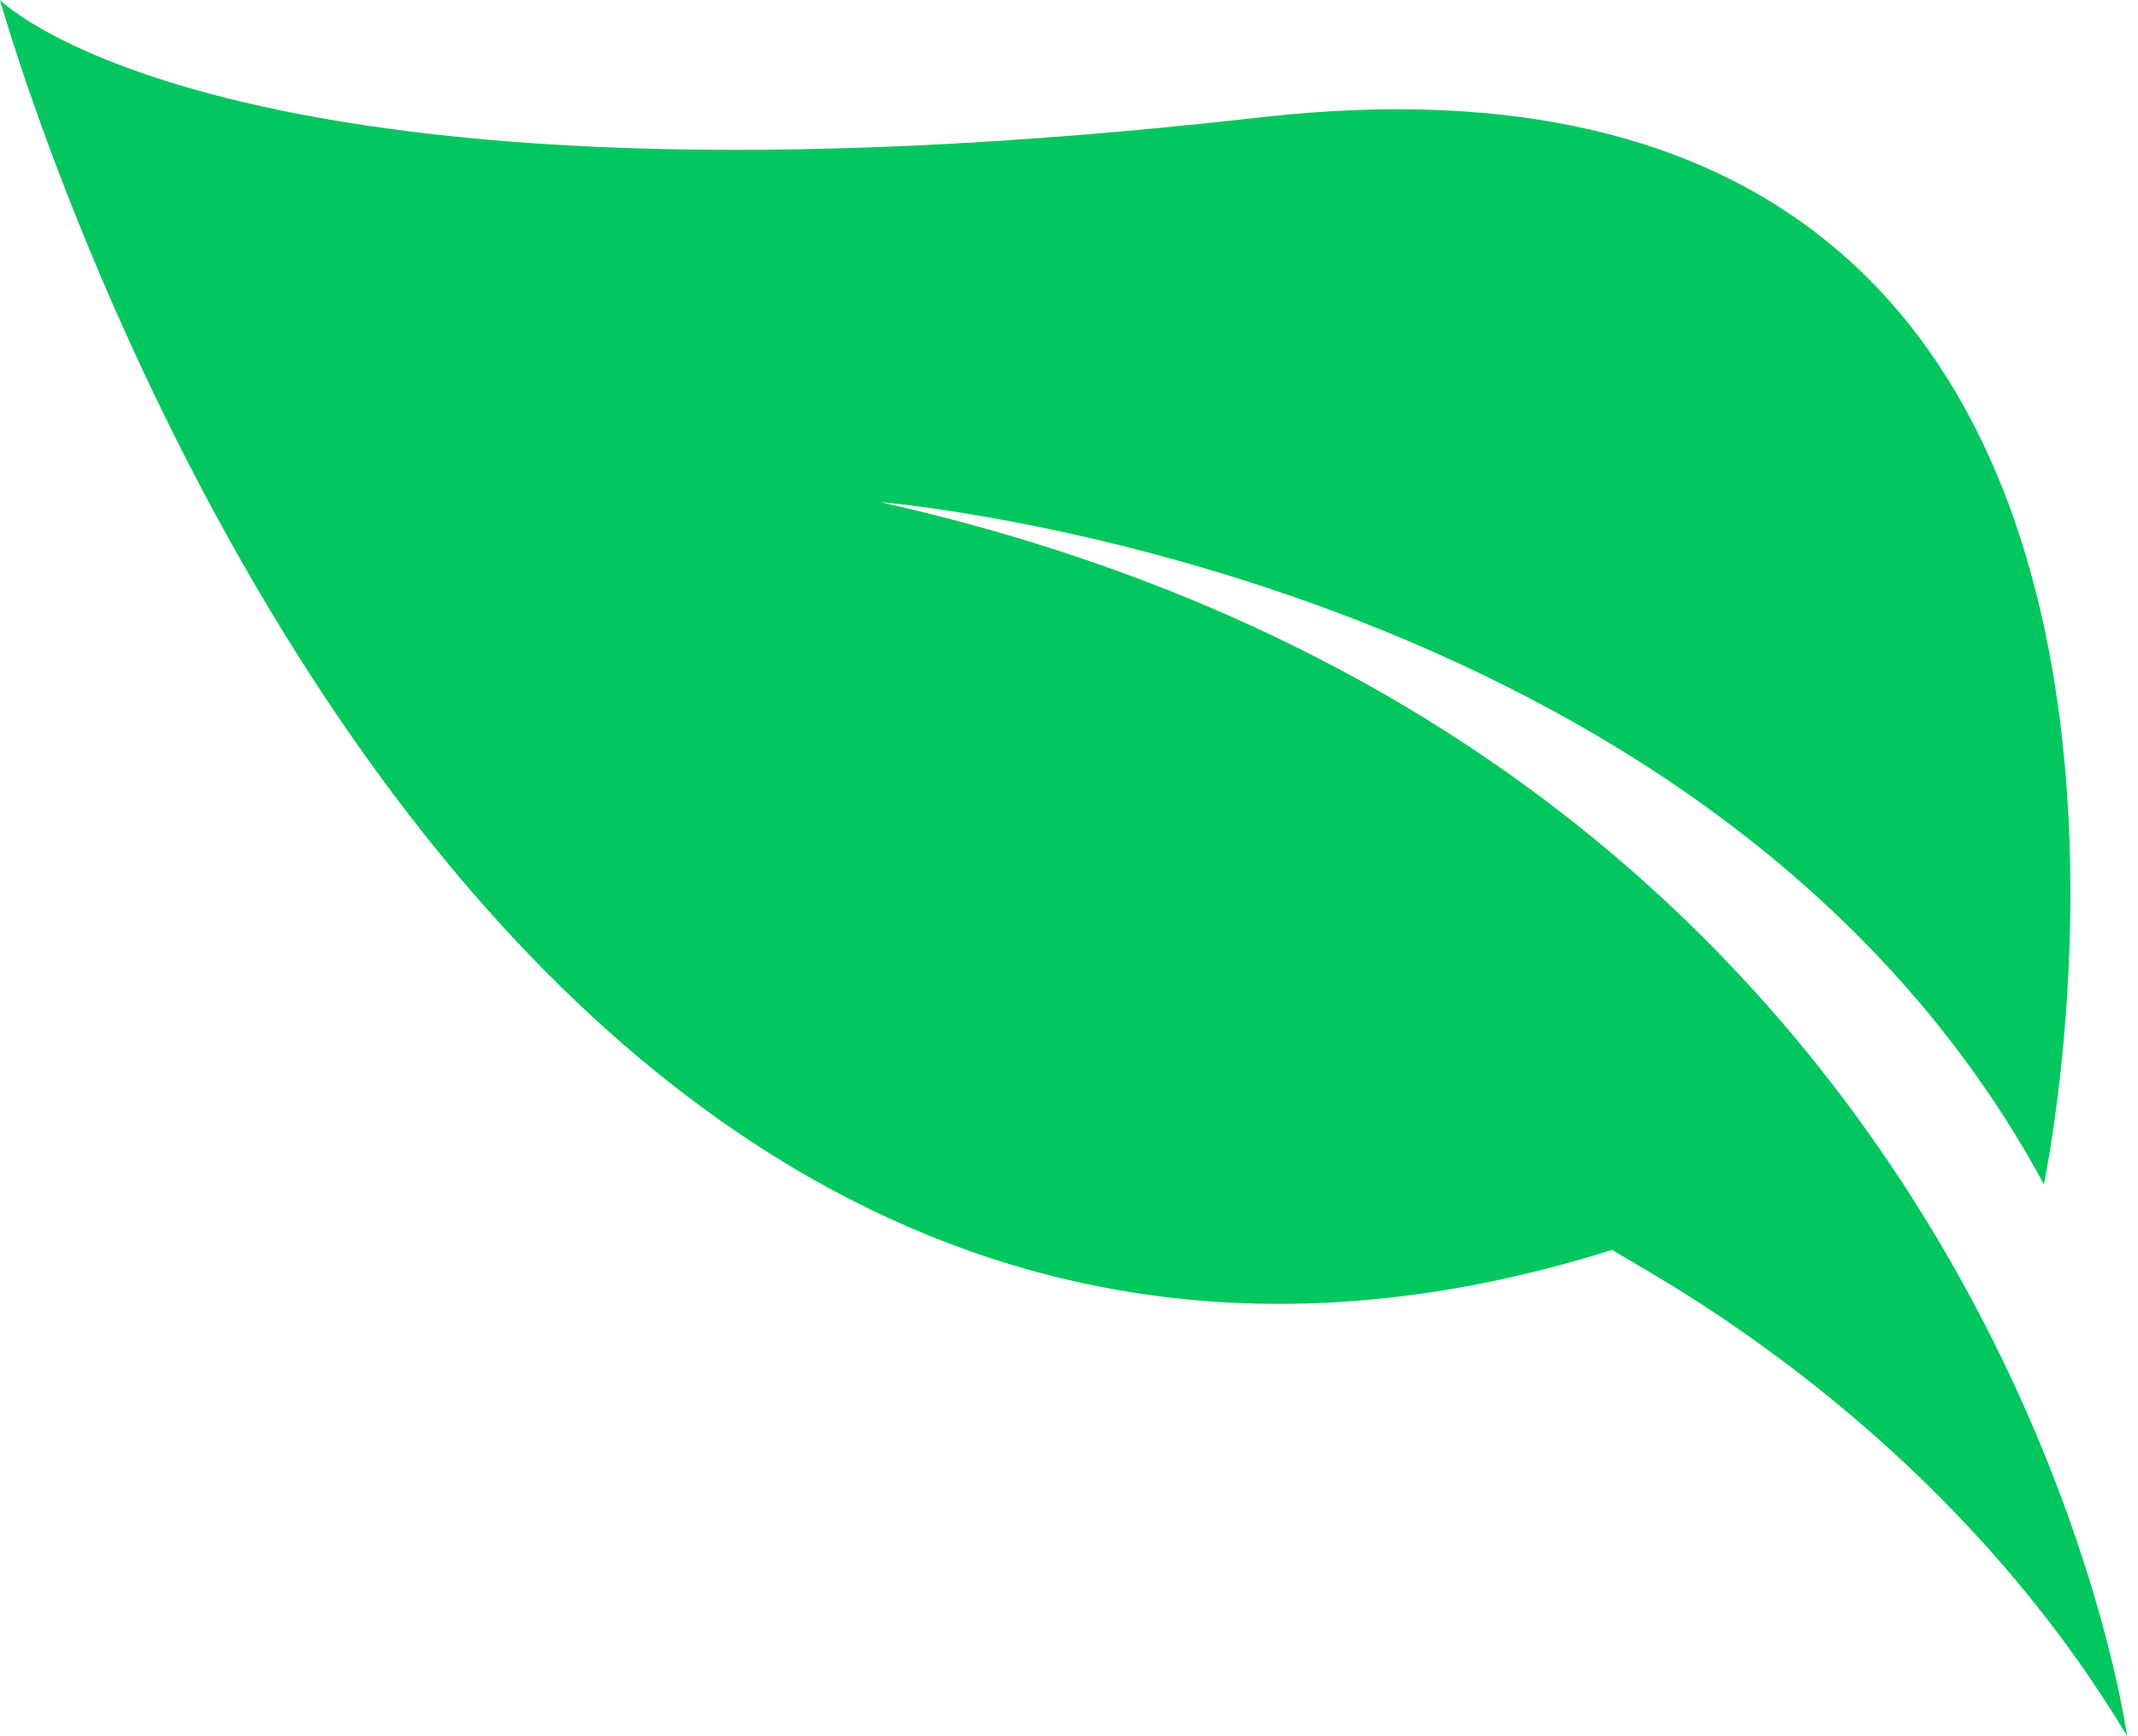 <svg xmlns="http://www.w3.org/2000/svg" width="117" height="95" viewBox="0 0 117 95"><path fill="#03c75e" d="M116.4 95s-7.25-53.85-68.22-67.52c0 0 45.48 3.69 63.67 37.33 0 0 13.65-64.69-42.77-58.4C12.66 12.81 0 0 0 0s24.58 88.47 88.25 68.39c-.12.24 17.21 8.37 28.15 26.61z"/></svg>